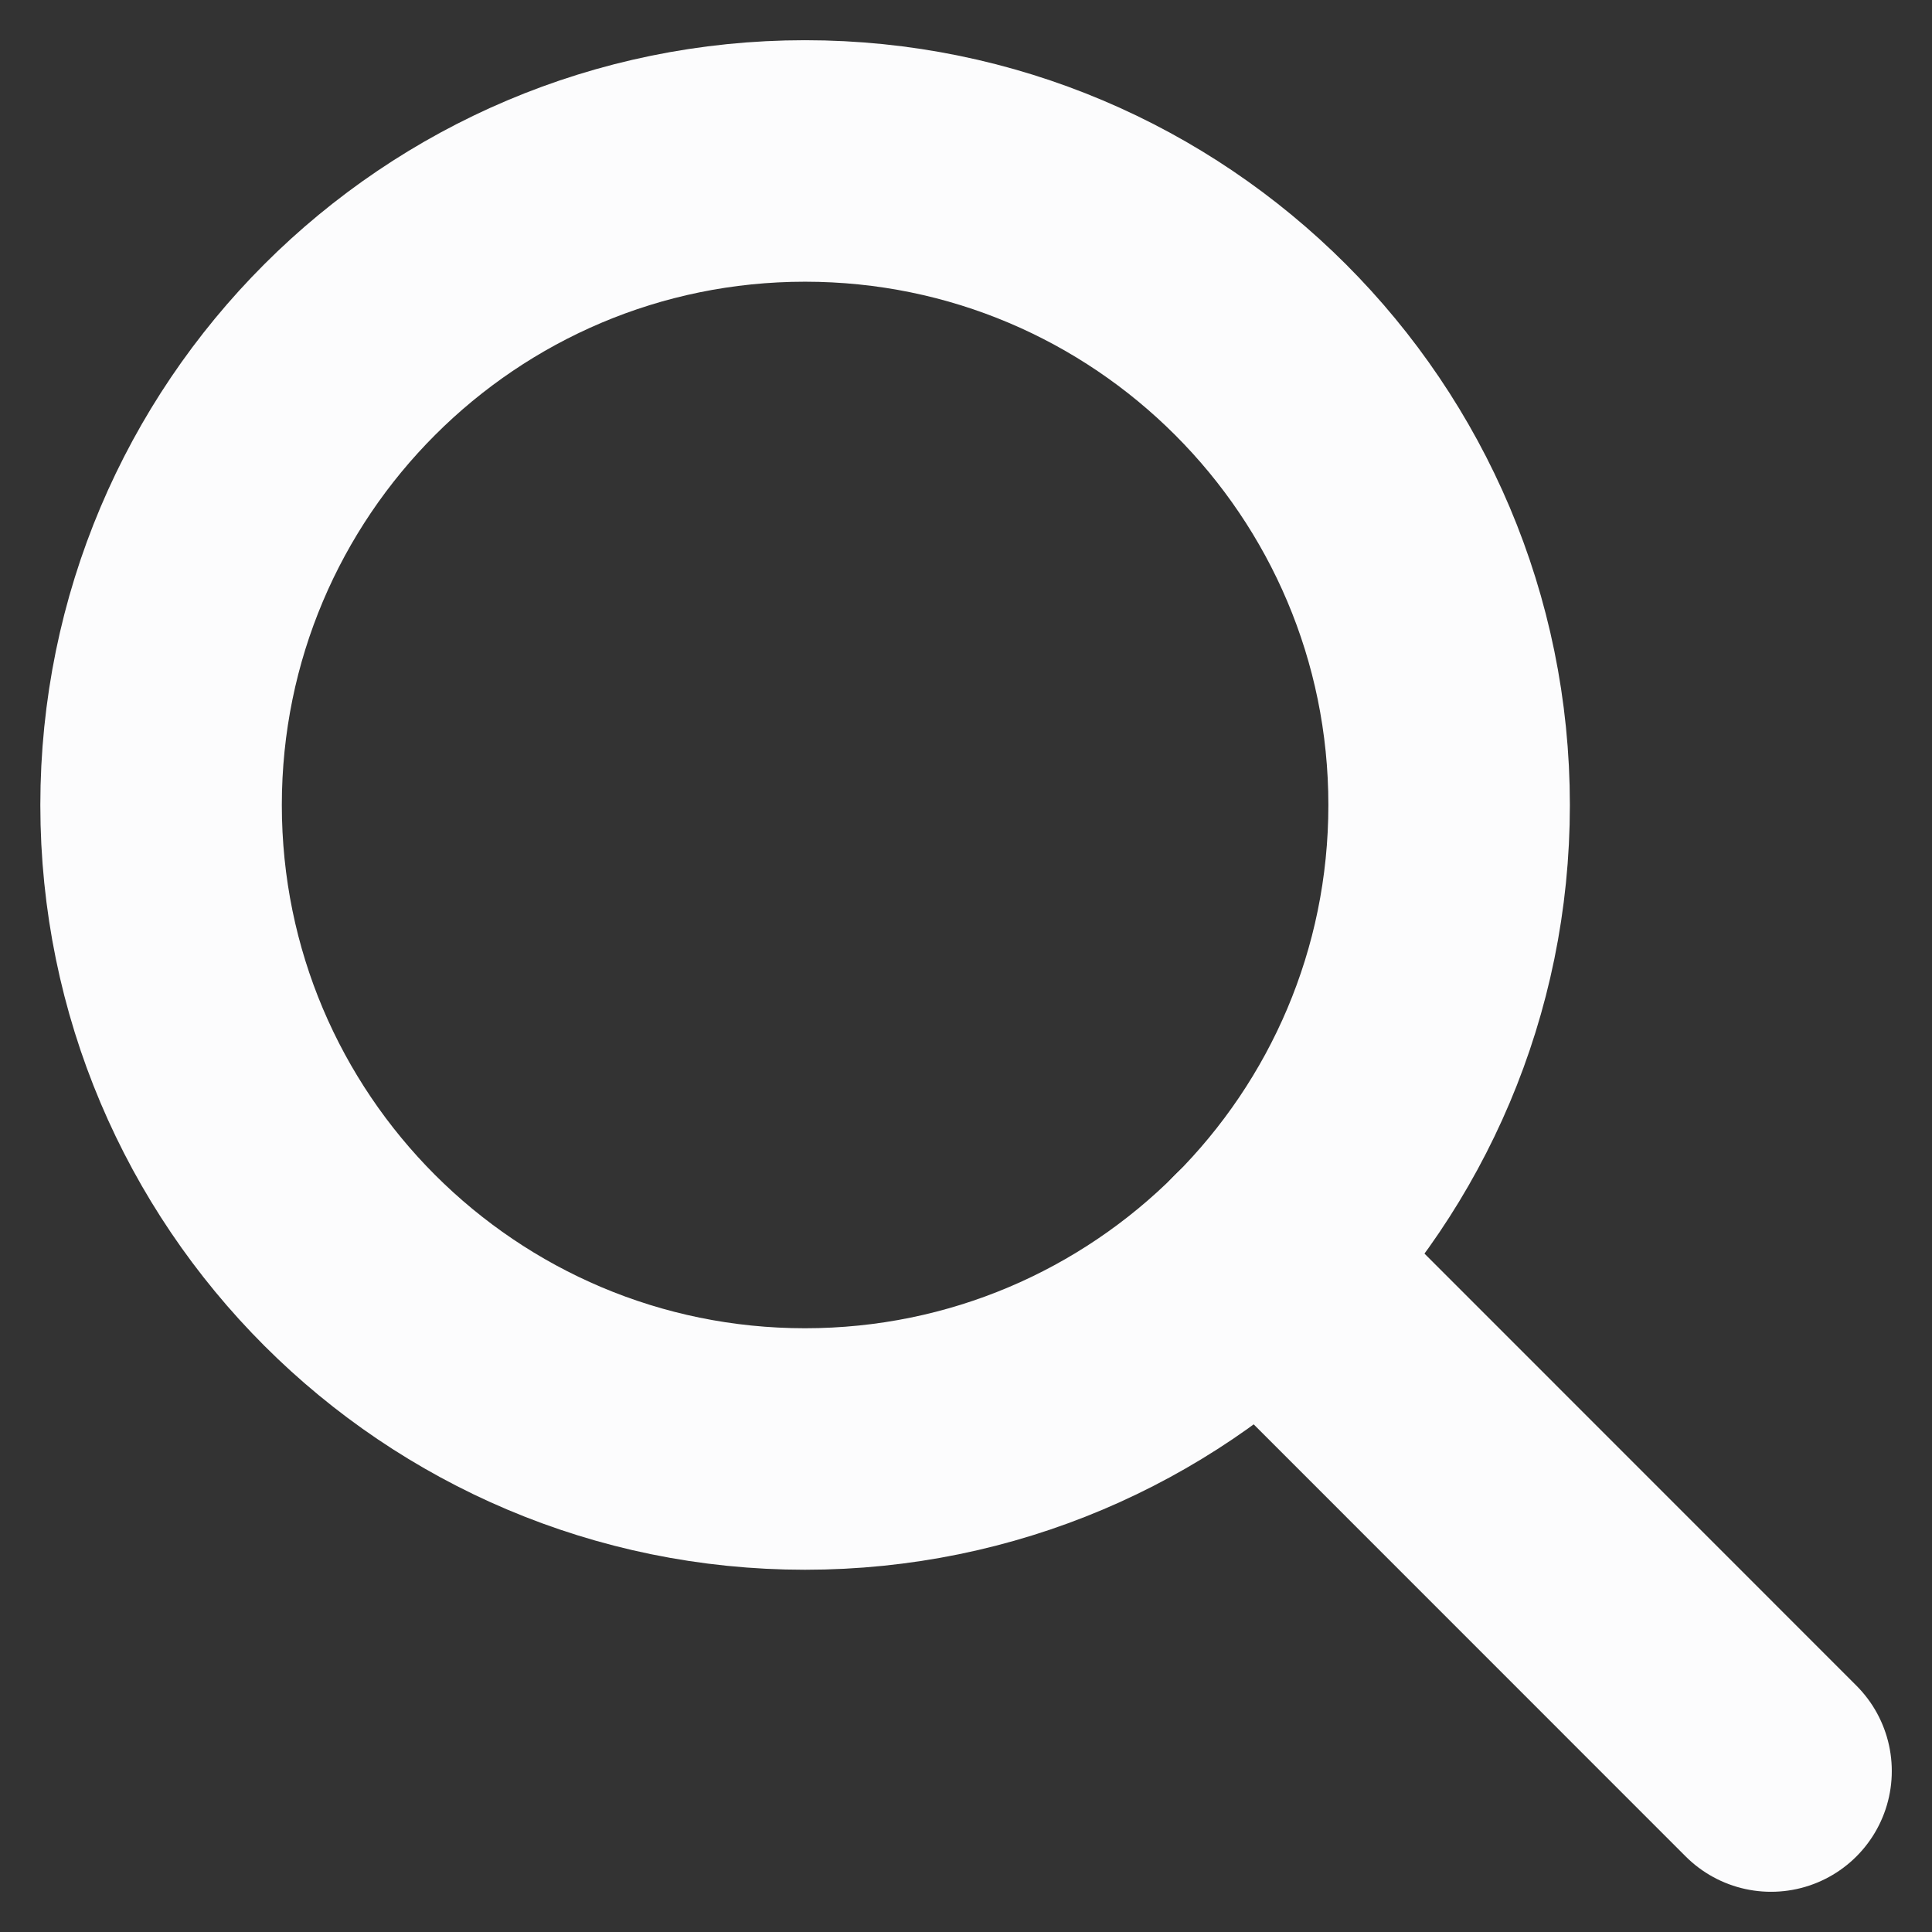<svg width="16" height="16" viewBox="0 0 16 16" fill="none" xmlns="http://www.w3.org/2000/svg">
<rect x="0" y="0" width="16" height="16" fill="#333333" stroke="none"/>
<g id="Group">
<path id="Vector" d="M14.667 14.667L10.438 10.437" stroke="#FCFCFD" stroke-width="2" stroke-miterlimit="10" stroke-linecap="round" stroke-linejoin="round"/>
<path id="Vector_2" d="M6.667 12C9.613 12 12.001 9.612 12.001 6.667C12.001 3.721 9.613 1.333 6.667 1.333C3.722 1.333 1.334 3.721 1.334 6.667C1.334 9.612 3.722 12 6.667 12Z" stroke="#FCFCFD" stroke-width="2" stroke-miterlimit="10" stroke-linecap="round" stroke-linejoin="round"/>
</g>
</svg>
